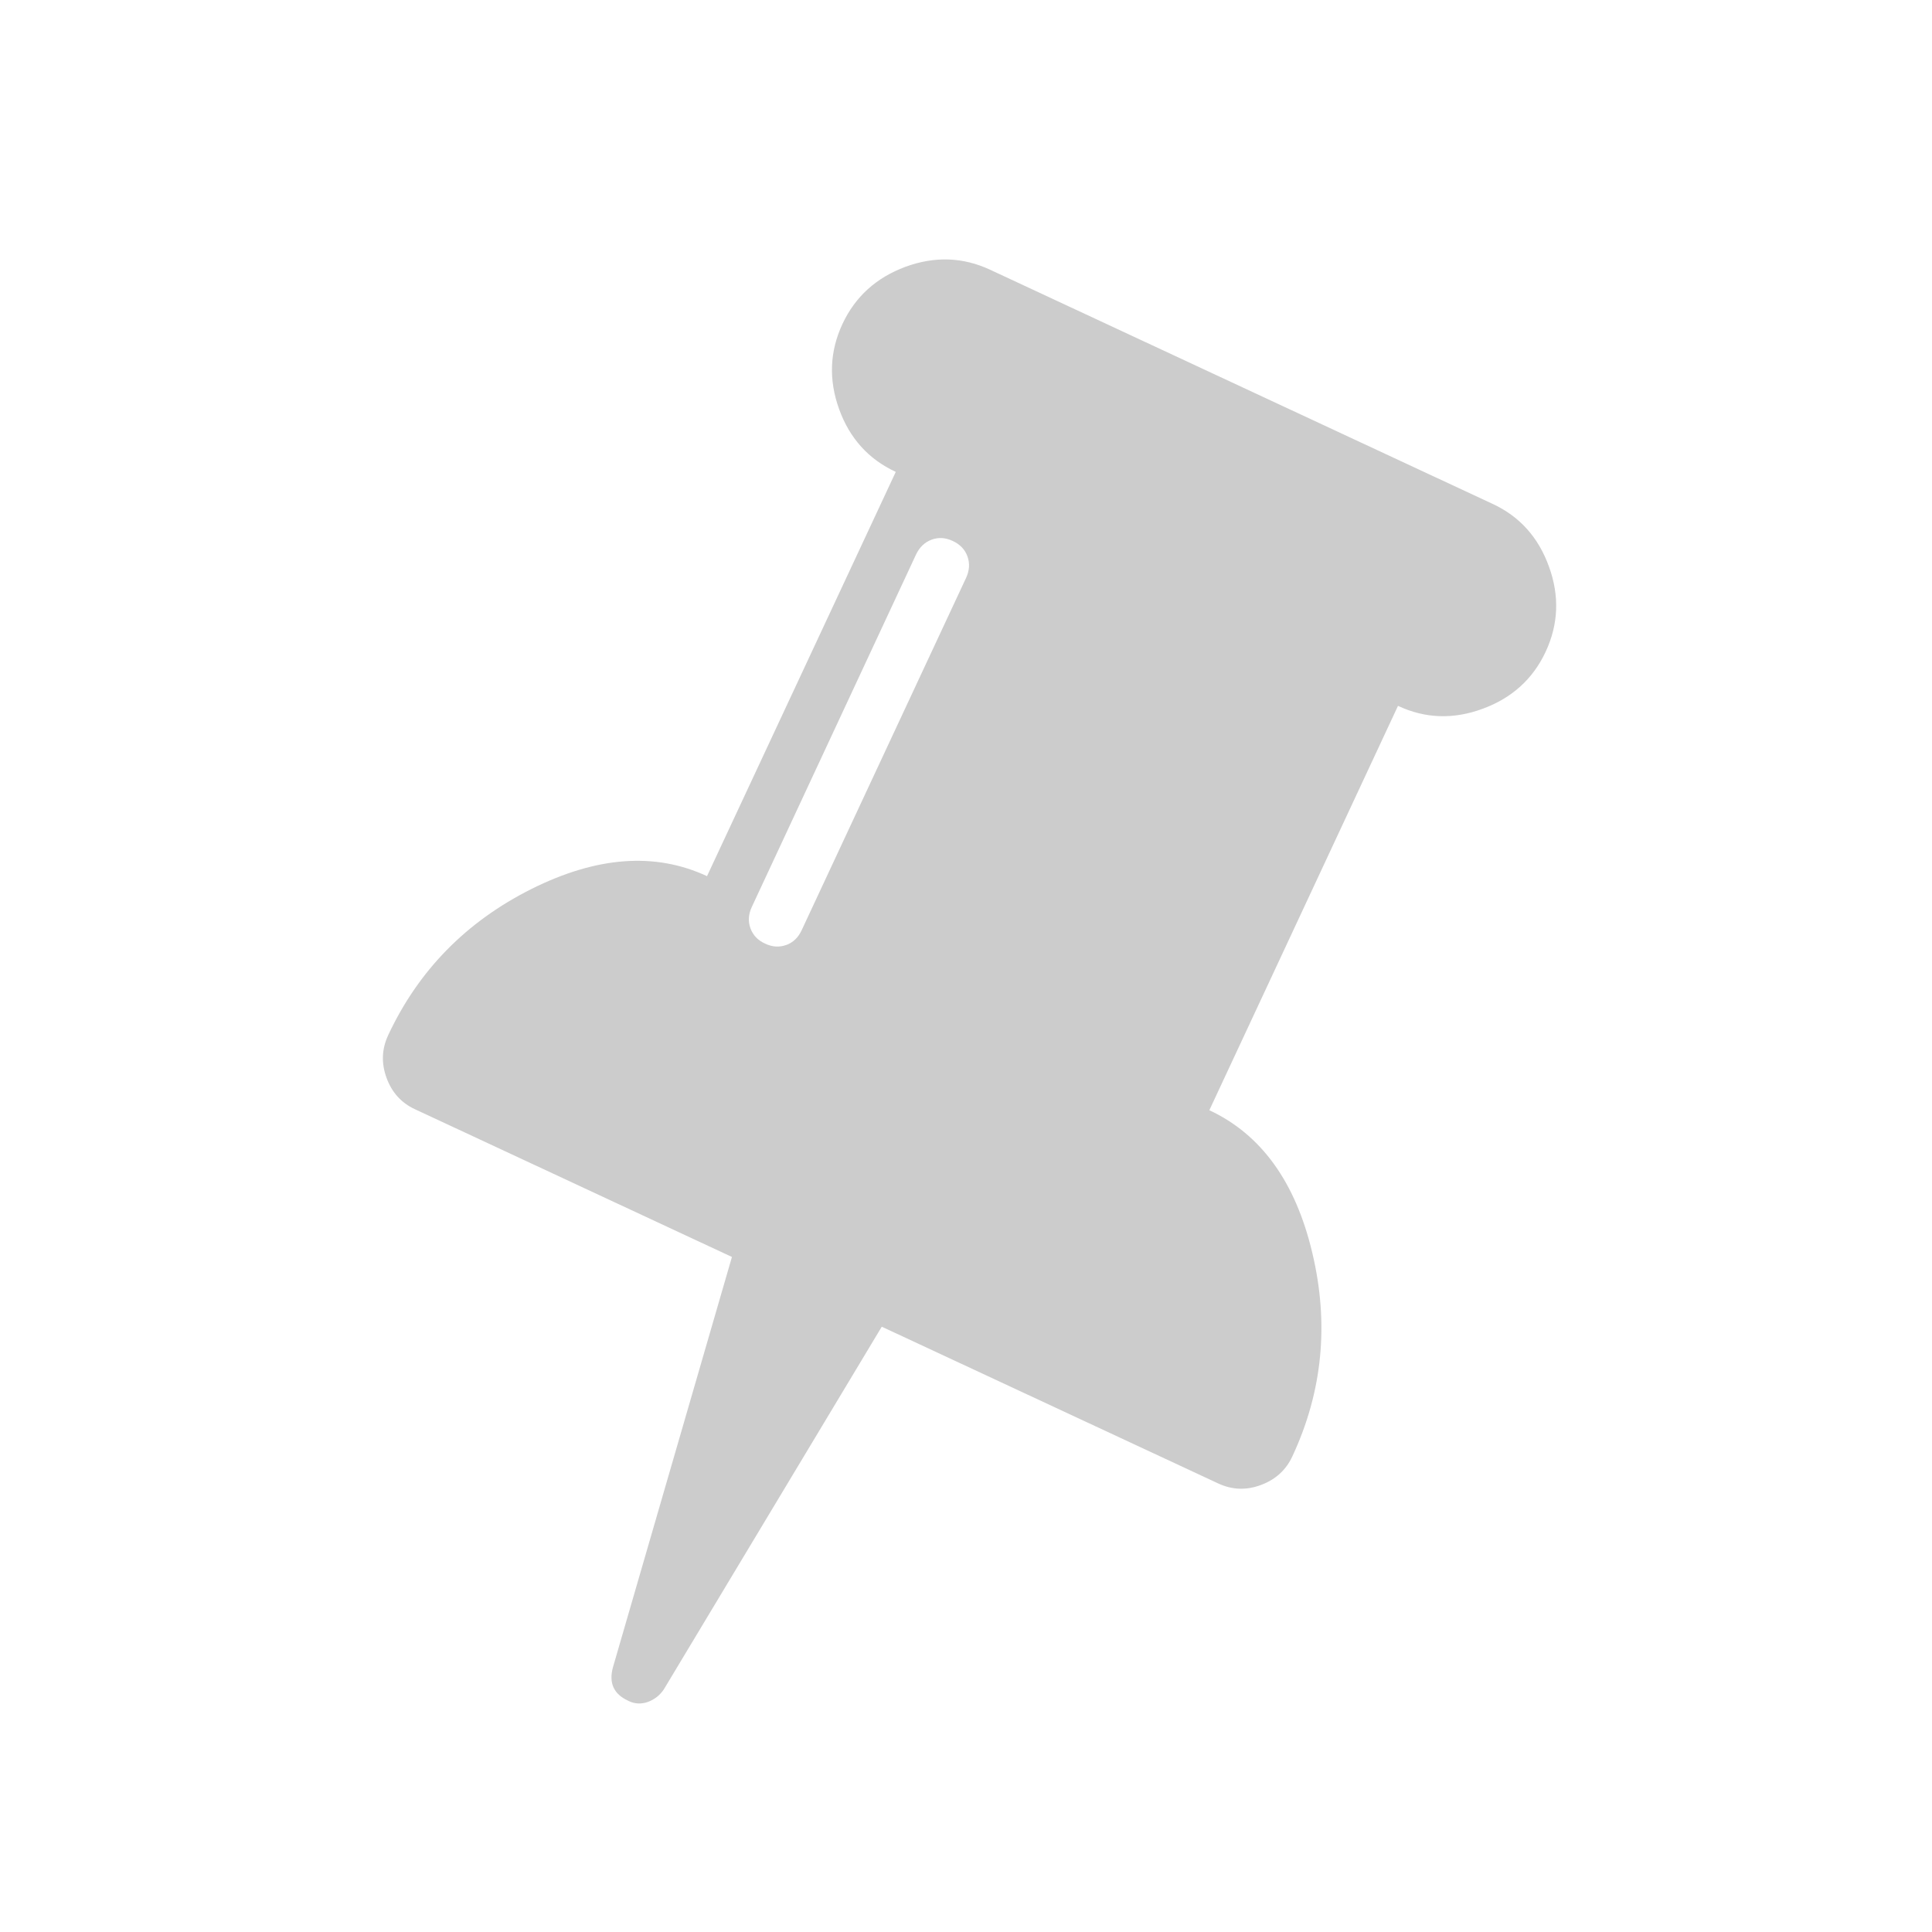 <svg xmlns="http://www.w3.org/2000/svg" width="20" height="20" fill="none" viewBox="0 0 20 20">
    <path fill="#CCC" fill-rule="evenodd" d="M12.519 11.493c.536.25.892.742 1.066 1.477.175.735.106 1.437-.207 2.107-.066.142-.175.24-.326.296-.151.056-.297.05-.438-.015l-3.486-1.624-2.257 3.756c-.041.06-.096.103-.163.128-.068.024-.134.022-.2-.009l-.007-.004c-.147-.068-.199-.181-.157-.341l1.233-4.252-3.283-1.53c-.14-.065-.238-.174-.293-.325-.055-.152-.049-.298.017-.44.313-.67.807-1.175 1.483-1.514.676-.338 1.282-.383 1.818-.133l1.954-4.185c-.282-.131-.478-.348-.587-.651-.109-.303-.097-.597.035-.88.132-.283.35-.48.652-.592.303-.111.595-.101.876.03l5.2 2.423c.282.13.477.348.586.651.11.303.098.596-.034.88-.132.283-.35.48-.652.591-.303.112-.595.102-.877-.03l-1.953 4.186zm-4.38-1.71c.072-.027.125-.078.16-.154l1.702-3.647c.035-.076.04-.15.014-.222-.025-.071-.076-.124-.152-.16-.075-.035-.148-.04-.22-.013-.07.026-.124.077-.16.153l-1.7 3.648c-.036.076-.04.15-.015.22.026.072.076.126.152.16.075.036.148.04.22.014z" clip-rule="evenodd"/>
</svg>
